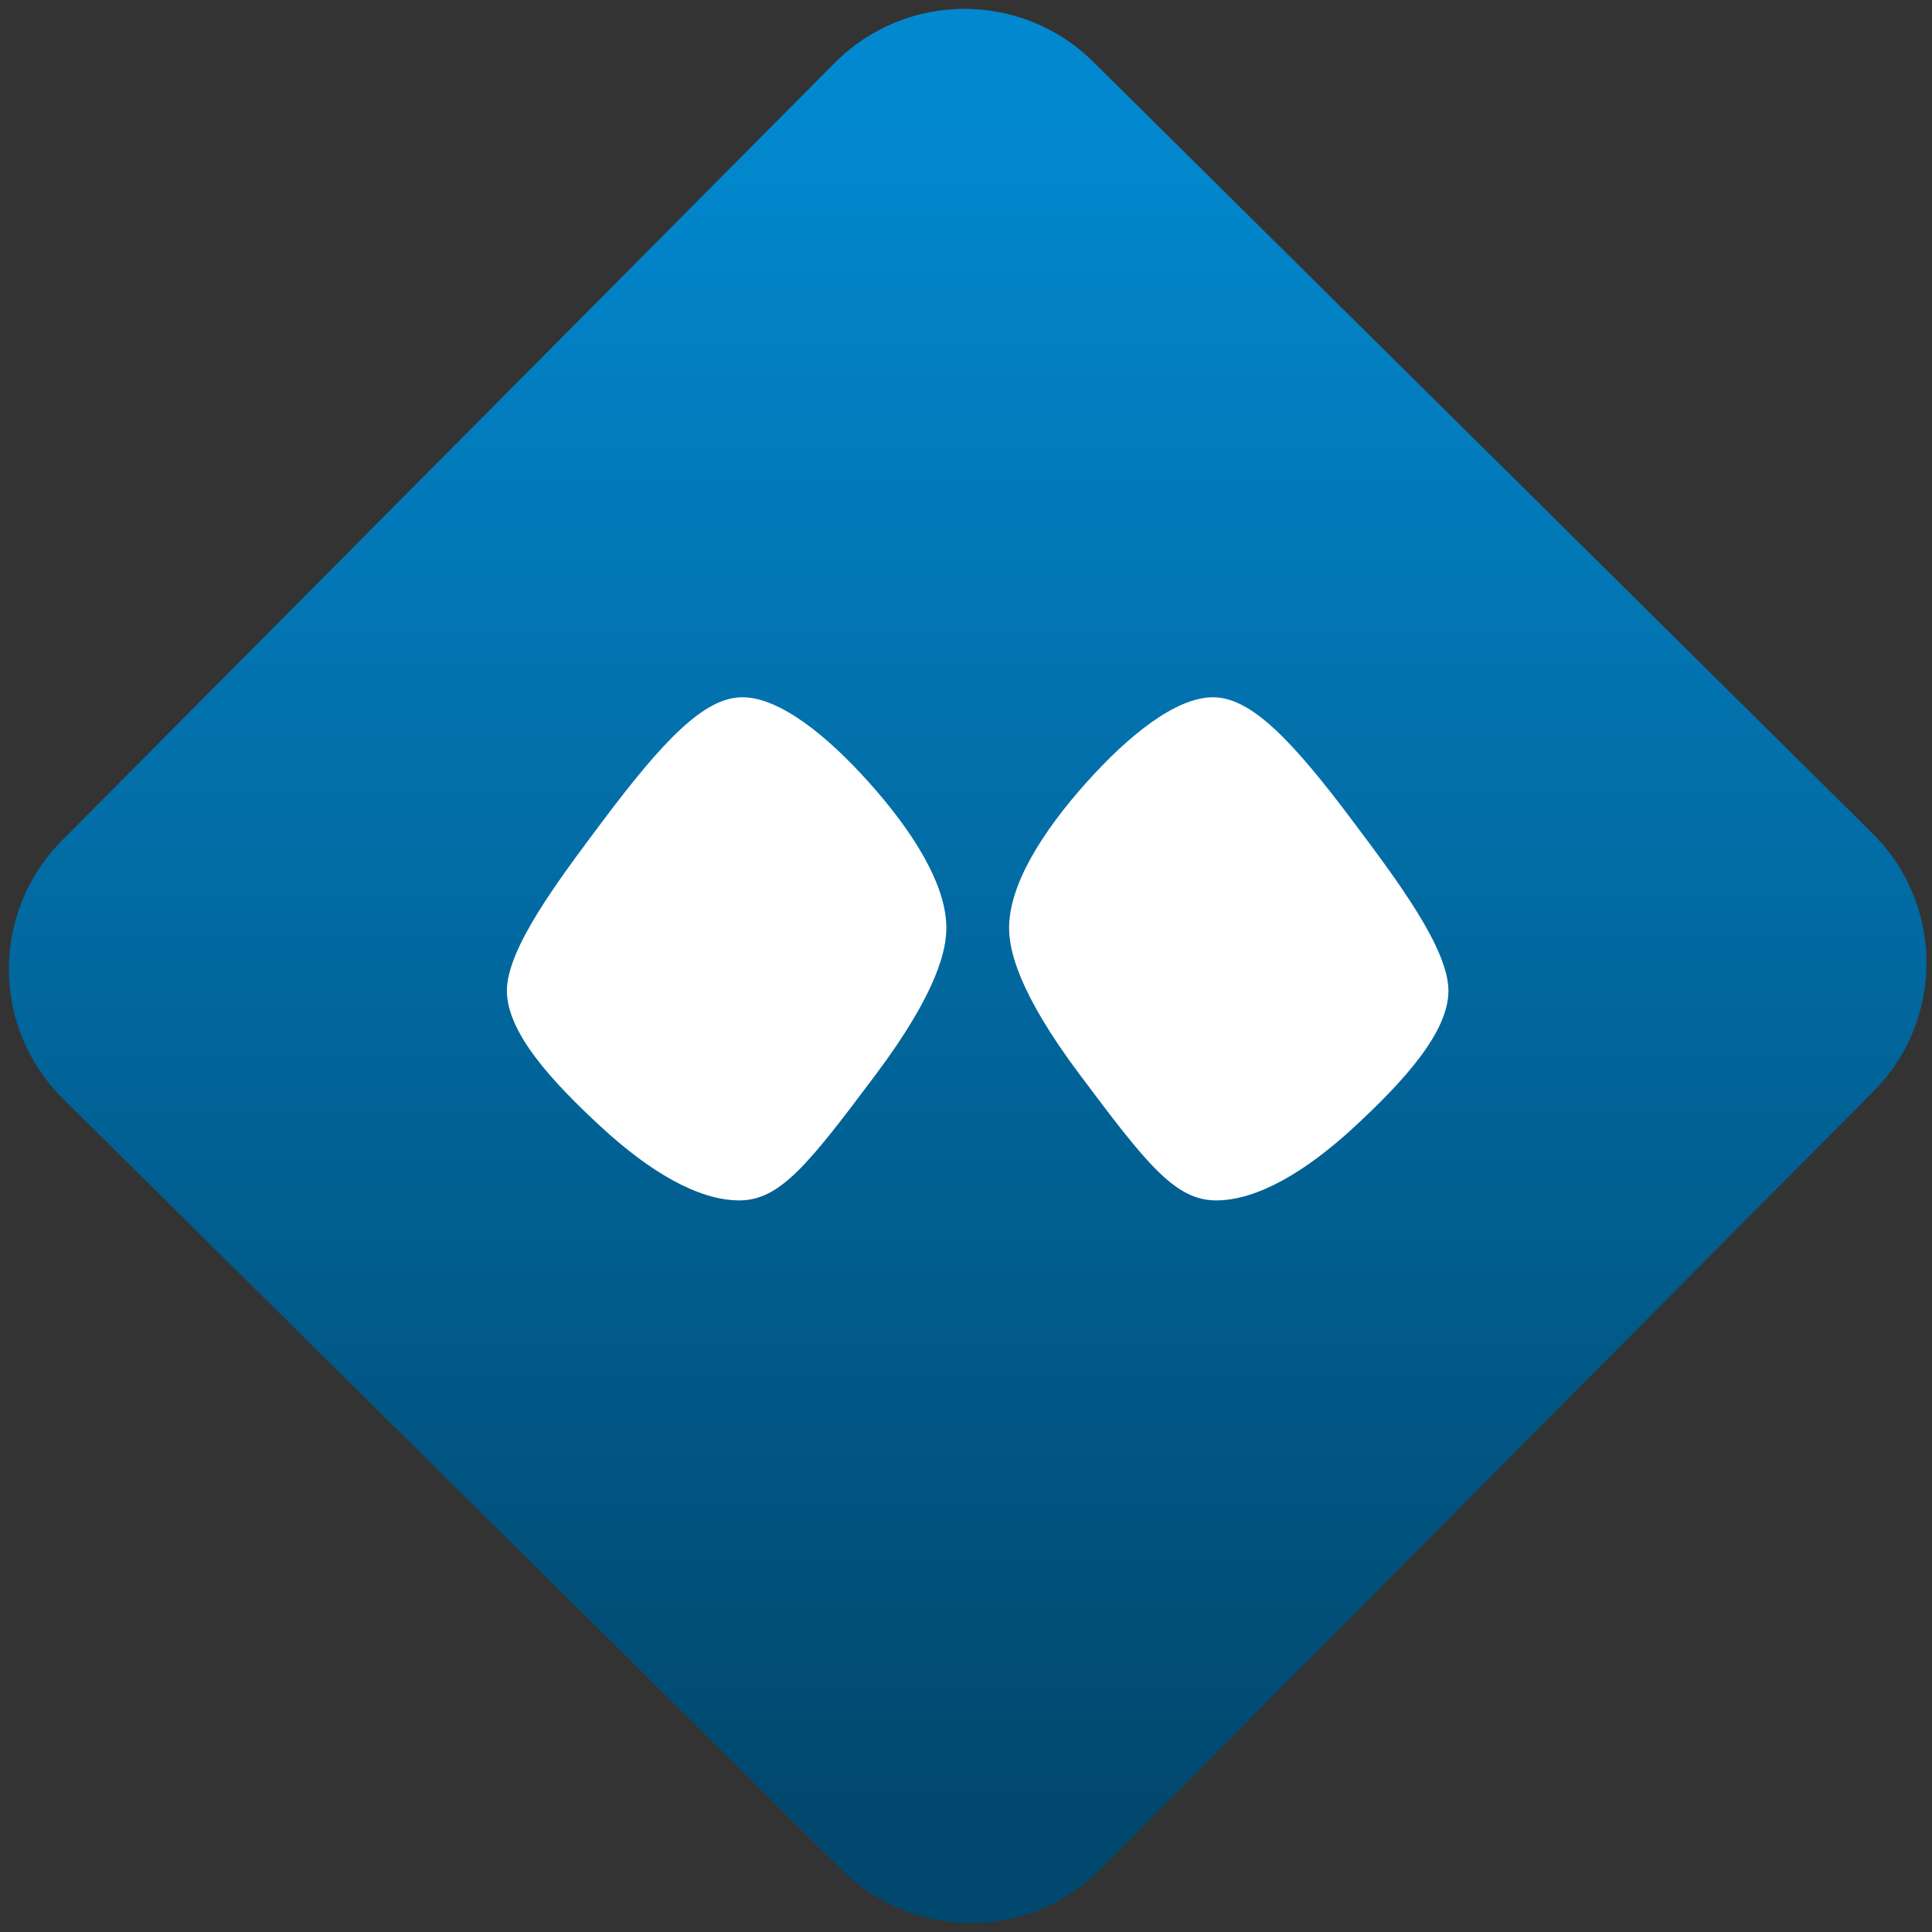 <svg width="64" height="64" viewBox="0 0 64 64" version="1.1"><rect x="0" y="0" width="64" height="64" fill="#333333" stroke="none"/><defs><linearGradient id="linear-pattern-0" gradientUnits="userSpaceOnUse" x1="0" y1="0" x2="0" y2="1" gradientTransform="matrix(60, 0, 0, 56, 0, 4)"><stop offset="0" stop-color="#0288cf" stop-opacity="1"/><stop offset="1" stop-color="#01486e" stop-opacity="1"/></linearGradient></defs><path fill="url(#linear-pattern-0)" fill-opacity="1" d="M 36.219 2.051 L 62.027 27.605 C 64.402 29.957 64.418 33.785 62.059 36.156 L 36.461 61.918 C 34.105 64.289 30.27 64.305 27.895 61.949 L 2.086 36.395 C -0.289 34.043 -0.305 30.215 2.051 27.844 L 27.652 2.082 C 30.008 -0.289 33.844 -0.305 36.219 2.051 Z M 36.219 2.051 " /><g transform="matrix(1.008,0,0,1.003,16.221,16.077)"><path fill-rule="nonzero" fill="rgb(100%, 100%, 100%)" fill-opacity="1" d="M 8.305 7 C 7.066 7 5.727 8.383 3.664 11.156 C 2.234 13.074 0.566 15.305 0.566 16.695 C 0.566 18.078 2.062 19.707 3.664 21.191 C 5.258 22.672 6.859 23.617 8.203 23.617 C 9.539 23.617 10.469 22.438 12.688 19.461 C 14.75 16.695 15.008 15.305 15.008 14.617 C 15.008 13.23 13.977 11.5 12.43 9.773 C 11.102 8.289 9.539 7 8.305 7 Z M 23.773 7 C 22.535 7 20.977 8.289 19.648 9.773 C 18.102 11.5 17.07 13.23 17.07 14.617 C 17.07 15.305 17.328 16.695 19.391 19.461 C 21.605 22.438 22.535 23.617 23.875 23.617 C 25.219 23.617 26.82 22.672 28.414 21.191 C 30.008 19.707 31.508 18.078 31.508 16.695 C 31.508 15.305 29.844 13.074 28.414 11.156 C 26.352 8.383 25.008 7 23.773 7 Z M 23.773 7 "/></g></svg>
